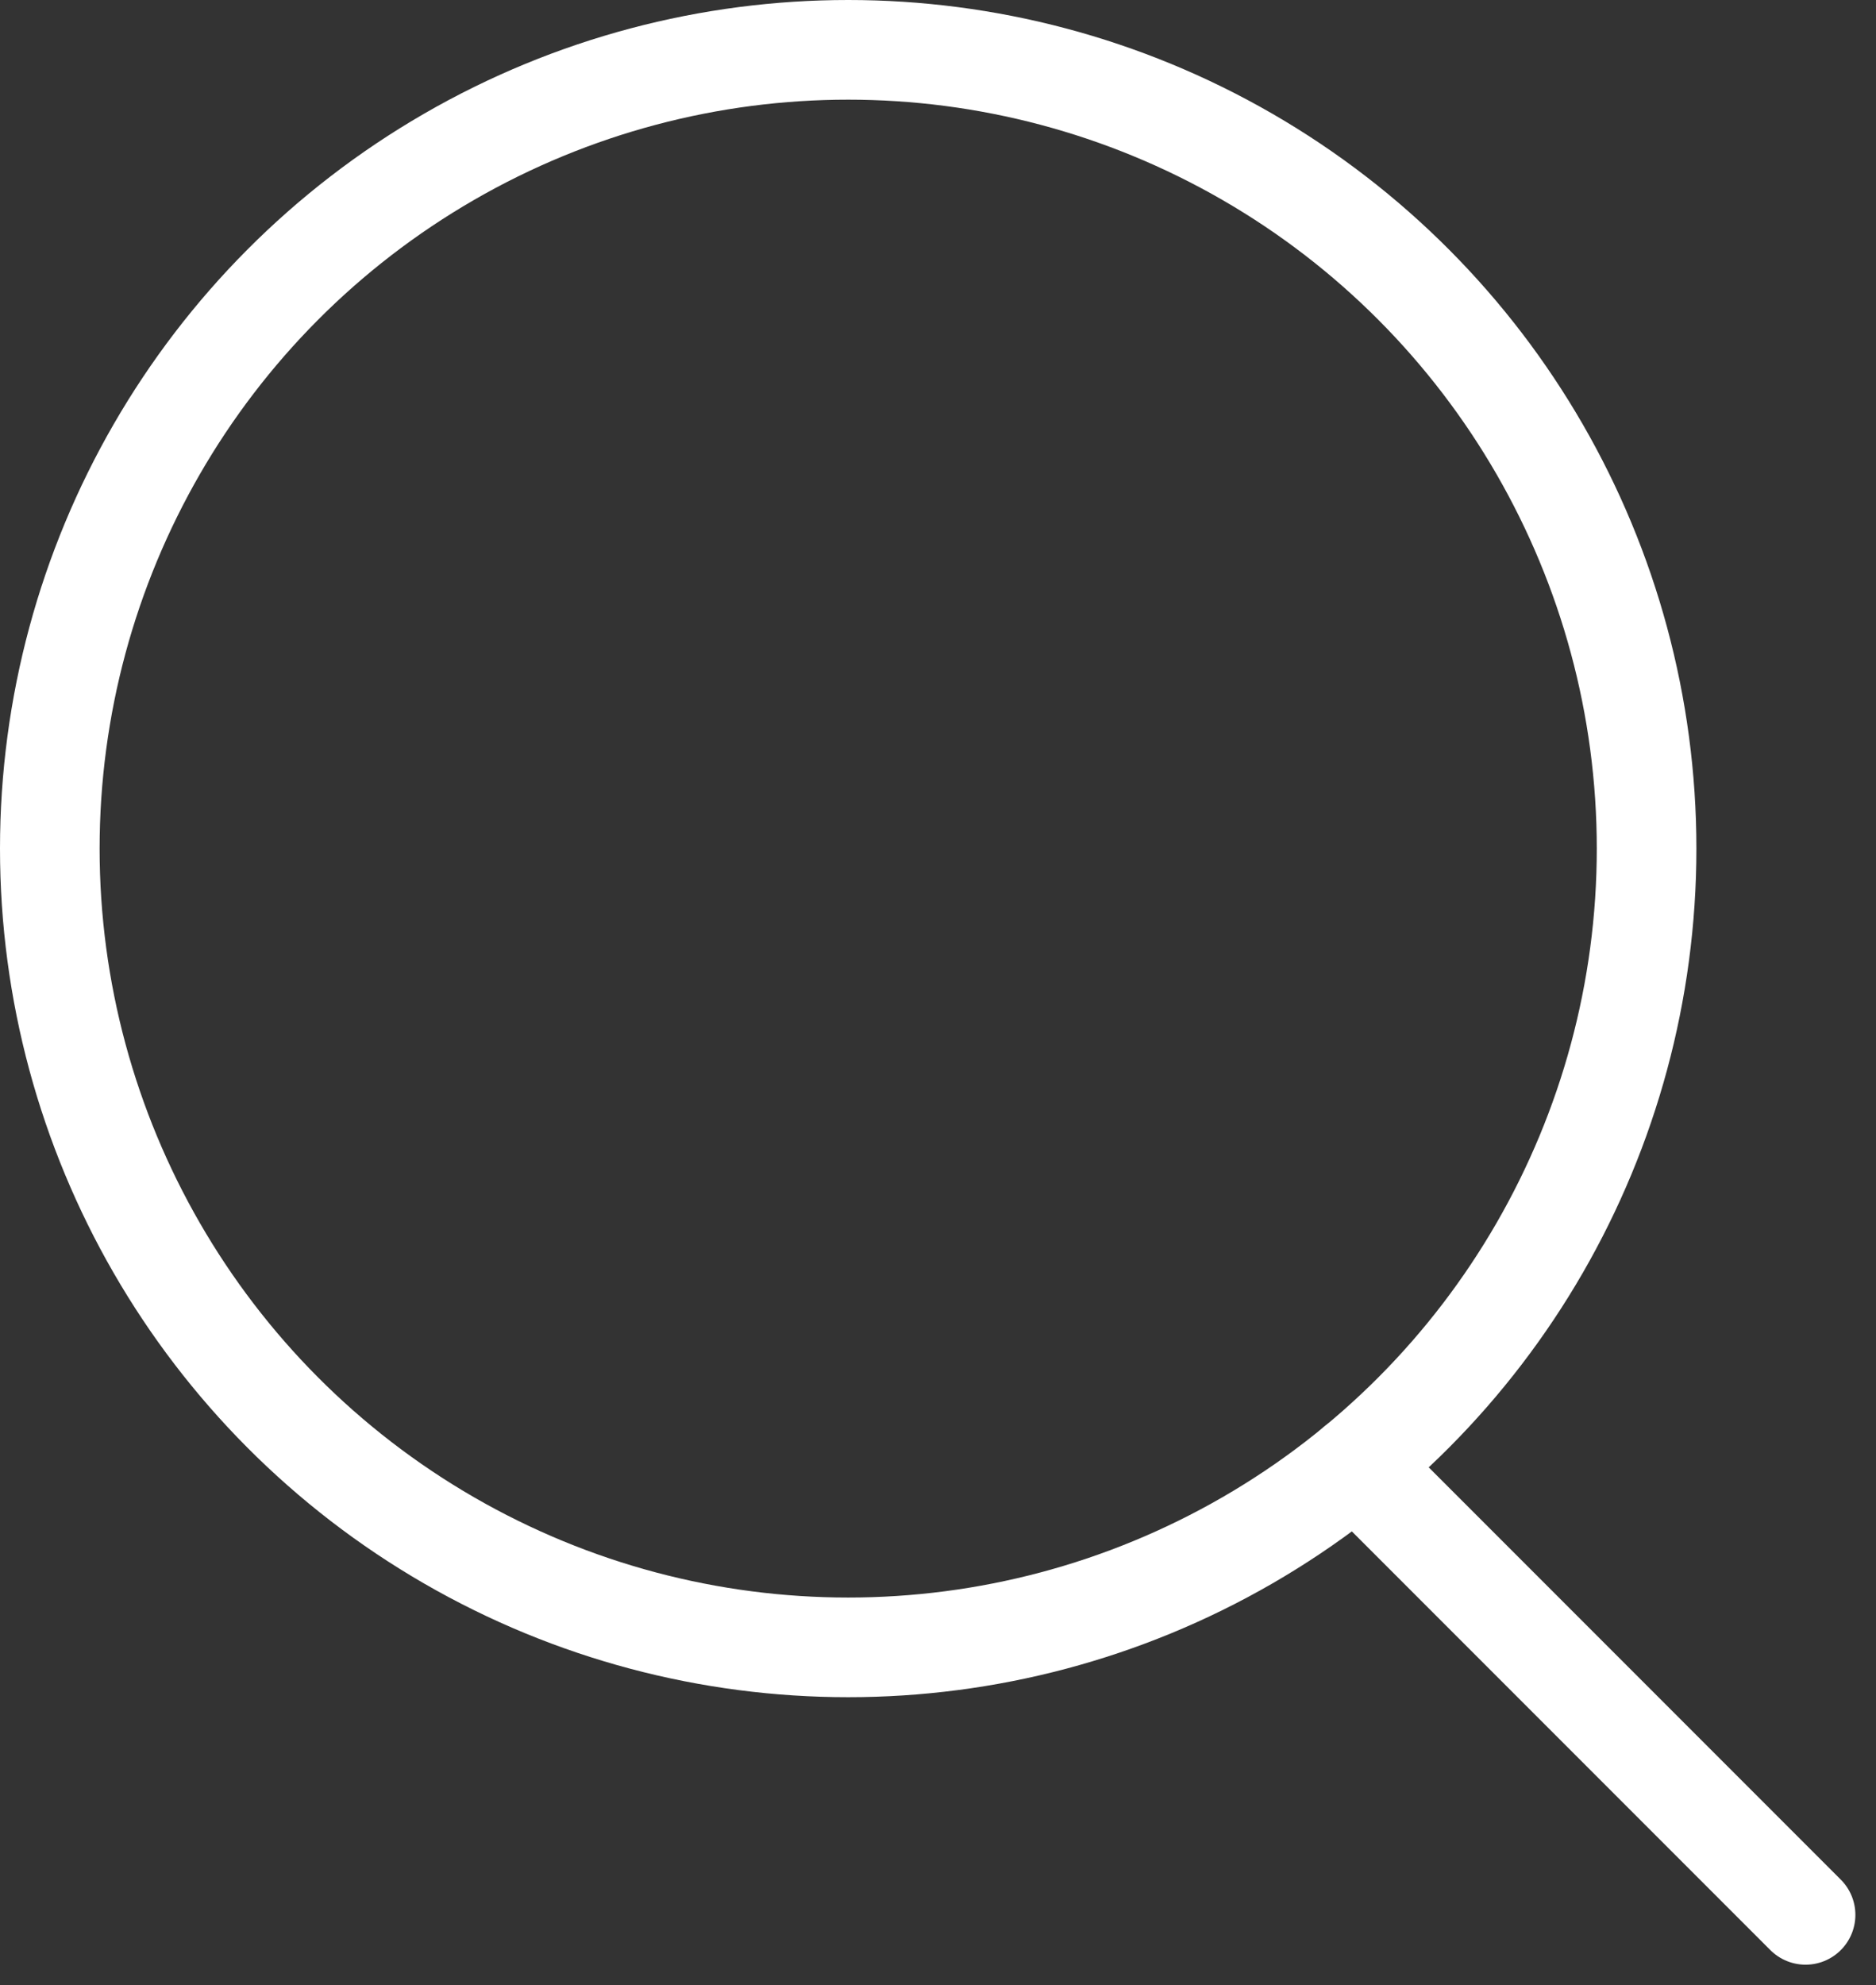 <svg xmlns="http://www.w3.org/2000/svg" width="18.833" height="19.921" viewBox="0 0 18.833 19.921">
  <rect x="0" y="0" width="18.833" height="19.921" fill="#333333" stroke="none"/>
  <g id="icon-search" transform="translate(0.5 0.5)">
    <circle id="ellipse" cx="8.015" cy="8.015" r="8.015" fill="none" stroke="#fff" stroke-linecap="round" stroke-linejoin="round" stroke-width="1"/>
    <line id="line" x2="4.514" y2="4.514" transform="translate(13.112 14.2)" fill="none" stroke="#fff" stroke-linecap="round" stroke-linejoin="round" stroke-width="1"/>
  </g>
</svg>
